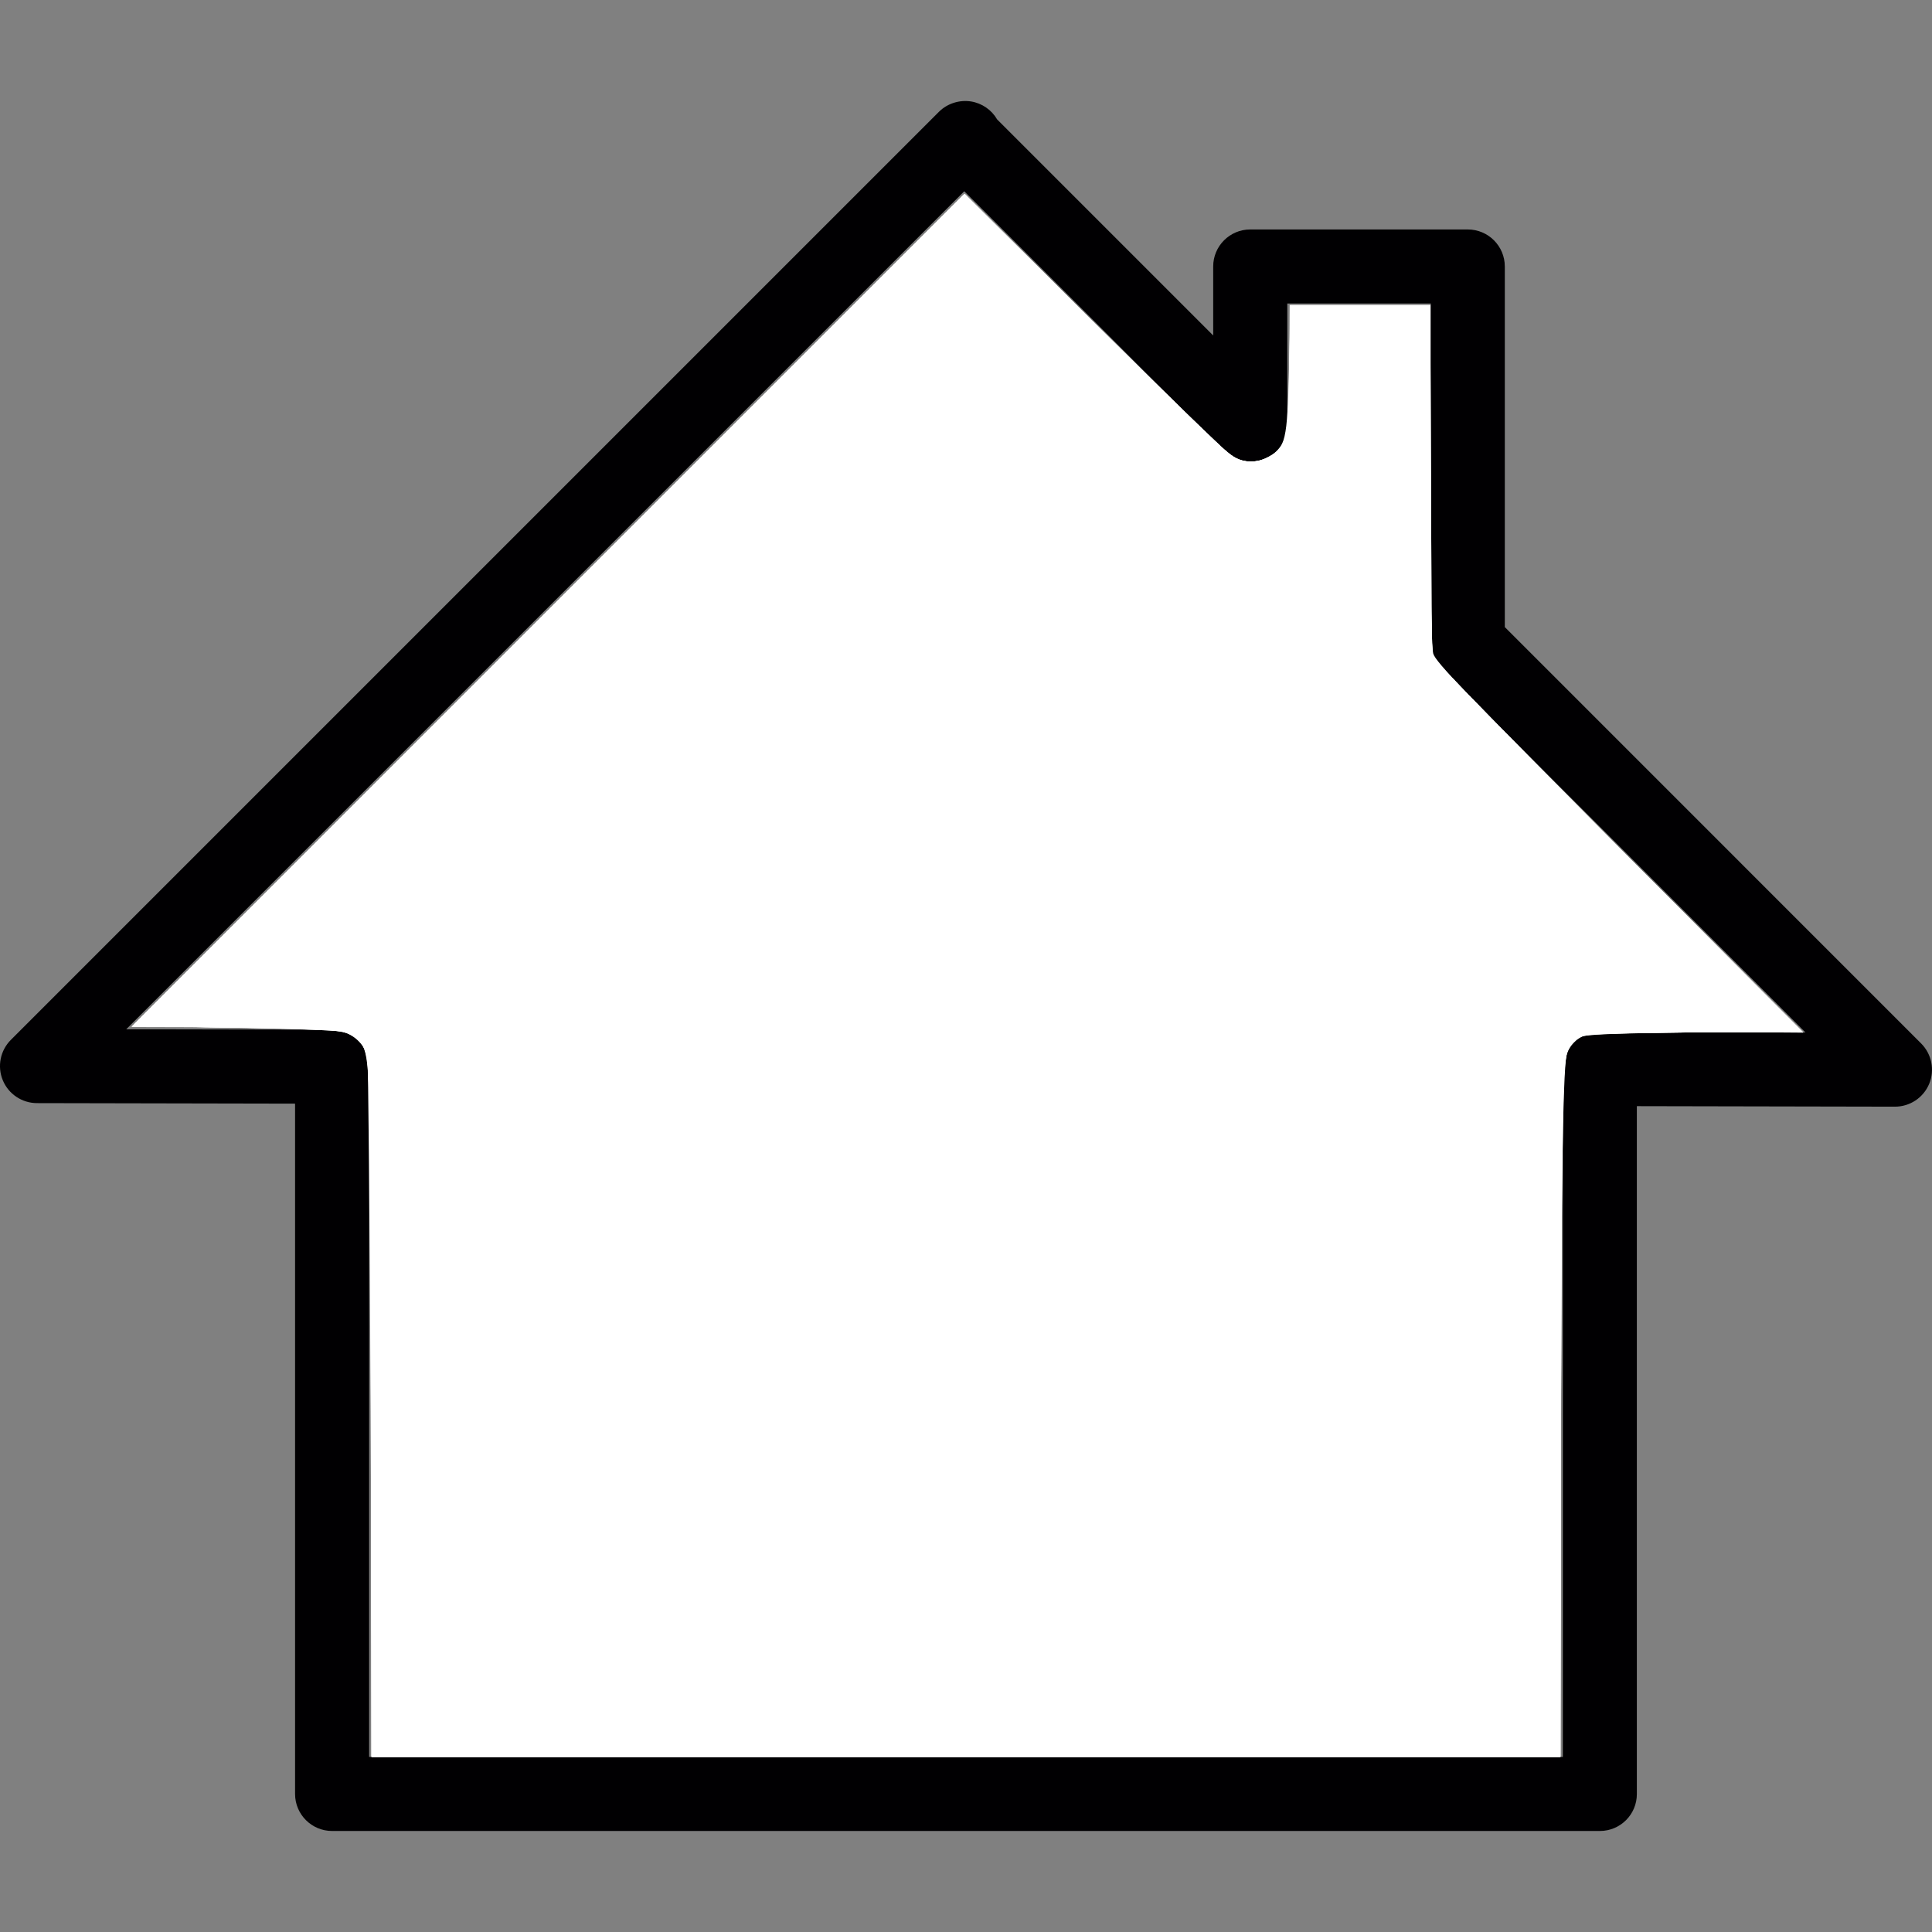 <?xml version="1.0" encoding="UTF-8" standalone="no"?>
<svg
   xmlns:dc="http://purl.org/dc/elements/1.1/"
   xmlns:cc="http://creativecommons.org/ns#"
   xmlns:rdf="http://www.w3.org/1999/02/22-rdf-syntax-ns#"
   xmlns:svg="http://www.w3.org/2000/svg"
   xmlns="http://www.w3.org/2000/svg"
   xmlns:sodipodi="http://sodipodi.sourceforge.net/DTD/sodipodi-0.dtd"
   xmlns:inkscape="http://www.inkscape.org/namespaces/inkscape"
   version="1.1"
   id="Capa_1"
   x="0px"
   y="0px"
   viewBox="0 0 424.098 424.098"
   style="enable-background:new 0 0 424.098 424.098;"
   xml:space="preserve"
   sodipodi:docname="homeicon.svg"
   inkscape:version="1.0.1 (3bc2e813f5, 2020-09-07)"><rect x="0" y="0" width="424.098" height="424.098" fill="#808080" stroke="none"/><defs
   id="defs92" /><sodipodi:namedview
   pagecolor="#ffffff"
   bordercolor="#666666"
   borderopacity="1"
   objecttolerance="10"
   gridtolerance="10"
   guidetolerance="10"
   inkscape:pageopacity="0"
   inkscape:pageshadow="2"
   inkscape:window-width="1500"
   inkscape:window-height="938"
   id="namedview90"
   showgrid="false"
   inkscape:zoom="1.7165844"
   inkscape:cx="212.049"
   inkscape:cy="212.049"
   inkscape:window-x="-6"
   inkscape:window-y="-6"
   inkscape:window-maximized="1"
   inkscape:current-layer="Capa_1" />
<g
   id="g57">
	<g
   id="g55">
		<path
   style="fill:#010002;"
   d="M351.191,401.923H72.901c-4.487,0-8.129-3.633-8.129-8.129V242.262l-56.664-0.114    c-3.284-0.008-6.243-1.992-7.495-5.023c-1.252-3.04-0.553-6.527,1.764-8.852L206.104,24.546c1.853-1.845,4.503-2.666,7.047-2.276    c2.414,0.39,4.511,1.845,5.731,3.942l47.43,47.43V58.499c0-4.487,3.633-8.129,8.129-8.129h47.755c4.495,0,8.129,3.642,8.129,8.129    v79.156l91.39,91.398c2.325,2.325,3.024,5.828,1.764,8.868c-1.26,3.032-4.227,5.007-7.511,5.007c-0.008,0-0.008,0-0.016,0    l-56.64-0.114v150.98C359.32,398.29,355.686,401.923,351.191,401.923z M81.03,385.666h262.033V234.67    c0-2.162,0.854-4.235,2.39-5.755c1.528-1.52,3.585-2.374,5.739-2.374c0.008,0,0.008,0,0.016,0l45.105,0.089l-79.855-79.863    c-1.528-1.528-2.382-3.593-2.382-5.747V66.628h-31.498v26.645c0,3.284-1.975,6.251-5.015,7.511    c-3.032,1.268-6.527,0.569-8.86-1.764l-57.038-57.038l-183.95,183.95l45.203,0.089c4.487,0.008,8.112,3.642,8.112,8.129    C81.03,234.149,81.03,385.666,81.03,385.666z"
   id="path53" />
	</g>
</g>
<g
   id="g59">
</g>
<g
   id="g61">
</g>
<g
   id="g63">
</g>
<g
   id="g65">
</g>
<g
   id="g67">
</g>
<g
   id="g69">
</g>
<g
   id="g71">
</g>
<g
   id="g73">
</g>
<g
   id="g75">
</g>
<g
   id="g77">
</g>
<g
   id="g79">
</g>
<g
   id="g81">
</g>
<g
   id="g83">
</g>
<g
   id="g85">
</g>
<g
   id="g87">
</g>
<path
   style="fill:#ffffff;stroke-width:0.583"
   d="m 81.422,308.504 c -0.156,-76.887 -0.16,-77.151 -1.357,-78.754 -0.661,-0.885 -1.911,-2.139 -2.779,-2.786 -1.508,-1.126 -2.603,-1.188 -24.941,-1.419 l -23.363,-0.241 91.384,-91.385 91.384,-91.385 29.132,29.075 c 31.285,31.224 30.805,30.823 35.606,29.74 2.798,-0.631 5.41,-3.275 6.077,-6.153 0.291,-1.253 0.535,-8.112 0.542,-15.241 l 0.014,-12.962 h 15.438 15.438 v 38.195 c 0,26.703 0.193,38.578 0.643,39.468 0.354,0.7 18.766,19.423 40.917,41.608 l 40.273,40.336 -23.682,-0.139 c -23.119,-0.136 -23.72,-0.111 -25.297,1.062 -0.889,0.661 -2.156,1.925 -2.817,2.81 -1.197,1.603 -1.202,1.87 -1.357,78.463 l -0.156,76.854 H 212.049 81.578 Z"
   id="path96" /><path
   style="fill:#ffffff;stroke-width:0.583"
   d="m 81.432,308.504 c -0.165,-76.879 -0.17,-77.151 -1.367,-78.754 -0.661,-0.885 -1.905,-2.134 -2.765,-2.776 -1.489,-1.112 -2.672,-1.179 -24.937,-1.422 l -23.374,-0.255 91.372,-91.374 91.372,-91.374 29.14,29.056 c 31.273,31.183 30.839,30.821 35.613,29.744 2.798,-0.631 5.41,-3.275 6.077,-6.153 0.291,-1.253 0.535,-8.112 0.542,-15.241 l 0.014,-12.962 h 15.438 15.438 v 38.319 c 0,34.481 0.095,38.463 0.952,39.759 0.524,0.792 18.936,19.461 40.917,41.485 l 39.965,40.045 -23.683,-0.14 c -23.121,-0.137 -23.721,-0.112 -25.298,1.061 -0.888,0.661 -2.155,1.925 -2.816,2.81 -1.197,1.603 -1.202,1.876 -1.365,78.463 l -0.164,76.854 H 212.051 81.598 Z"
   id="path98" /><path
   style="fill:#ffffff;stroke-width:0.583"
   d="m 81.552,315.306 c -0.005,-71.276 -0.189,-82.622 -1.374,-85.146 -1.982,-4.219 -4.553,-4.585 -32.699,-4.662 l -18.641,-0.051 91.448,-91.449 91.448,-91.449 28.266,28.14 c 15.546,15.477 29.136,28.741 30.199,29.475 3.705,2.559 9.03,1.21 11.445,-2.899 1.089,-1.853 1.201,-3.175 1.369,-16.145 l 0.183,-14.127 h 15.4 15.4 v 37.828 c 0,25.25 0.206,38.373 0.618,39.468 0.34,0.903 18.736,19.788 40.924,42.013 l 40.306,40.373 -23.694,-0.177 c -23.163,-0.173 -23.73,-0.15 -25.305,1.024 -0.886,0.661 -2.151,1.925 -2.812,2.81 -1.197,1.603 -1.202,1.886 -1.378,78.463 l -0.177,76.854 H 212.018 81.557 Z"
   id="path100" /><path
   style="fill:#ffffff;stroke-width:0.583"
   d="m 81.554,320.549 c -0.002,-35.805 -0.164,-70.474 -0.359,-77.043 -0.402,-13.512 -0.722,-14.666 -4.589,-16.567 -2.123,-1.043 -4.021,-1.149 -24.956,-1.387 l -22.659,-0.258 91.364,-91.365 91.364,-91.365 28.564,28.44 c 15.71,15.642 29.403,28.872 30.429,29.4 3.869,1.992 9.043,0.587 10.857,-2.947 1.229,-2.394 1.489,-5.575 1.521,-18.667 l 0.03,-11.797 h 15.438 15.438 v 37.828 c 0,23.974 0.215,38.393 0.586,39.37 0.323,0.848 18.652,19.675 40.733,41.836 l 40.147,40.294 -24.07,0.291 c -23.025,0.279 -24.126,0.342 -25.355,1.455 -0.707,0.64 -1.618,1.82 -2.024,2.621 -1.142,2.252 -1.448,21.448 -1.461,91.608 l -0.011,63.353 H 212.049 81.557 l -0.004,-65.1 z"
   id="path116" /><path
   style="fill:#ffffff;stroke-width:0.583"
   d="m 81.546,322.588 c -0.006,-34.684 -0.164,-69.222 -0.35,-76.751 -0.386,-15.617 -0.719,-17.015 -4.489,-18.856 -2.023,-0.988 -4.325,-1.117 -24.962,-1.398 l -22.733,-0.309 91.345,-91.346 91.345,-91.346 28.386,28.21 c 15.612,15.515 29.257,28.741 30.321,29.389 3.767,2.296 9.283,0.95 11.154,-2.723 1.151,-2.259 1.512,-6.848 1.536,-19.541 l 0.021,-10.923 h 15.438 15.438 l 0.003,37.138 c 0.002,24.284 0.216,37.905 0.619,39.354 0.51,1.837 7.509,9.147 40.854,42.672 l 40.239,40.456 -23.527,0.002 c -22.57,0.002 -23.605,0.05 -25.455,1.178 -4.05,2.469 -3.789,-2.764 -4.07,81.688 l -0.253,76.169 H 211.982 81.557 Z"
   id="path118" /><path
   style="fill:#ffffff;stroke-width:0.583"
   d="m 81.553,325.21 c -0.004,-58.011 -0.298,-87.382 -0.926,-92.585 -0.366,-3.029 -1.981,-5.146 -4.579,-6.004 -1.247,-0.412 -10.422,-0.81 -24.46,-1.062 l -22.465,-0.403 91.317,-91.284 91.317,-91.284 27.789,27.616 c 15.284,15.189 28.89,28.413 30.234,29.388 2.879,2.086 5.659,2.305 8.688,0.686 3.964,-2.12 4.213,-3.169 4.53,-19.074 l 0.283,-14.212 h 15.333 15.333 l 0.169,38.349 0.169,38.349 1.598,2.094 c 0.879,1.152 19.129,19.744 40.557,41.315 l 38.96,39.221 -23.767,0.291 c -22.98,0.282 -23.821,0.332 -25.411,1.512 -0.904,0.671 -1.936,2.113 -2.294,3.204 -0.903,2.752 -1.371,37.093 -1.381,101.163 l -0.008,53.158 H 212.049 81.557 l -0.004,-60.44 z"
   id="path120" /><path
   style="fill:#ffffff;stroke-width:0.583"
   d="m 81.36,309.772 c -0.189,-41.733 -0.516,-76.741 -0.726,-77.796 -0.555,-2.786 -3.247,-5.225 -6.224,-5.637 -1.356,-0.188 -12.1,-0.531 -23.876,-0.762 l -21.411,-0.421 91.317,-91.274 91.317,-91.274 27.963,27.725 c 15.379,15.249 28.985,28.469 30.234,29.378 2.693,1.959 5.55,2.154 8.485,0.58 3.773,-2.024 4.137,-3.573 4.52,-19.283 l 0.342,-14.014 h 15.32 15.32 l 0.173,38.357 0.173,38.357 2.105,2.567 c 1.158,1.412 19.405,20 40.55,41.307 l 38.445,38.74 -23.656,0.291 c -17.754,0.219 -23.983,0.478 -24.967,1.04 -2.132,1.218 -3.071,3.23 -3.351,7.181 -0.462,6.508 -0.861,53.991 -0.866,103.192 l -0.006,47.624 H 212.122 81.704 Z"
   id="path122" /></svg>
